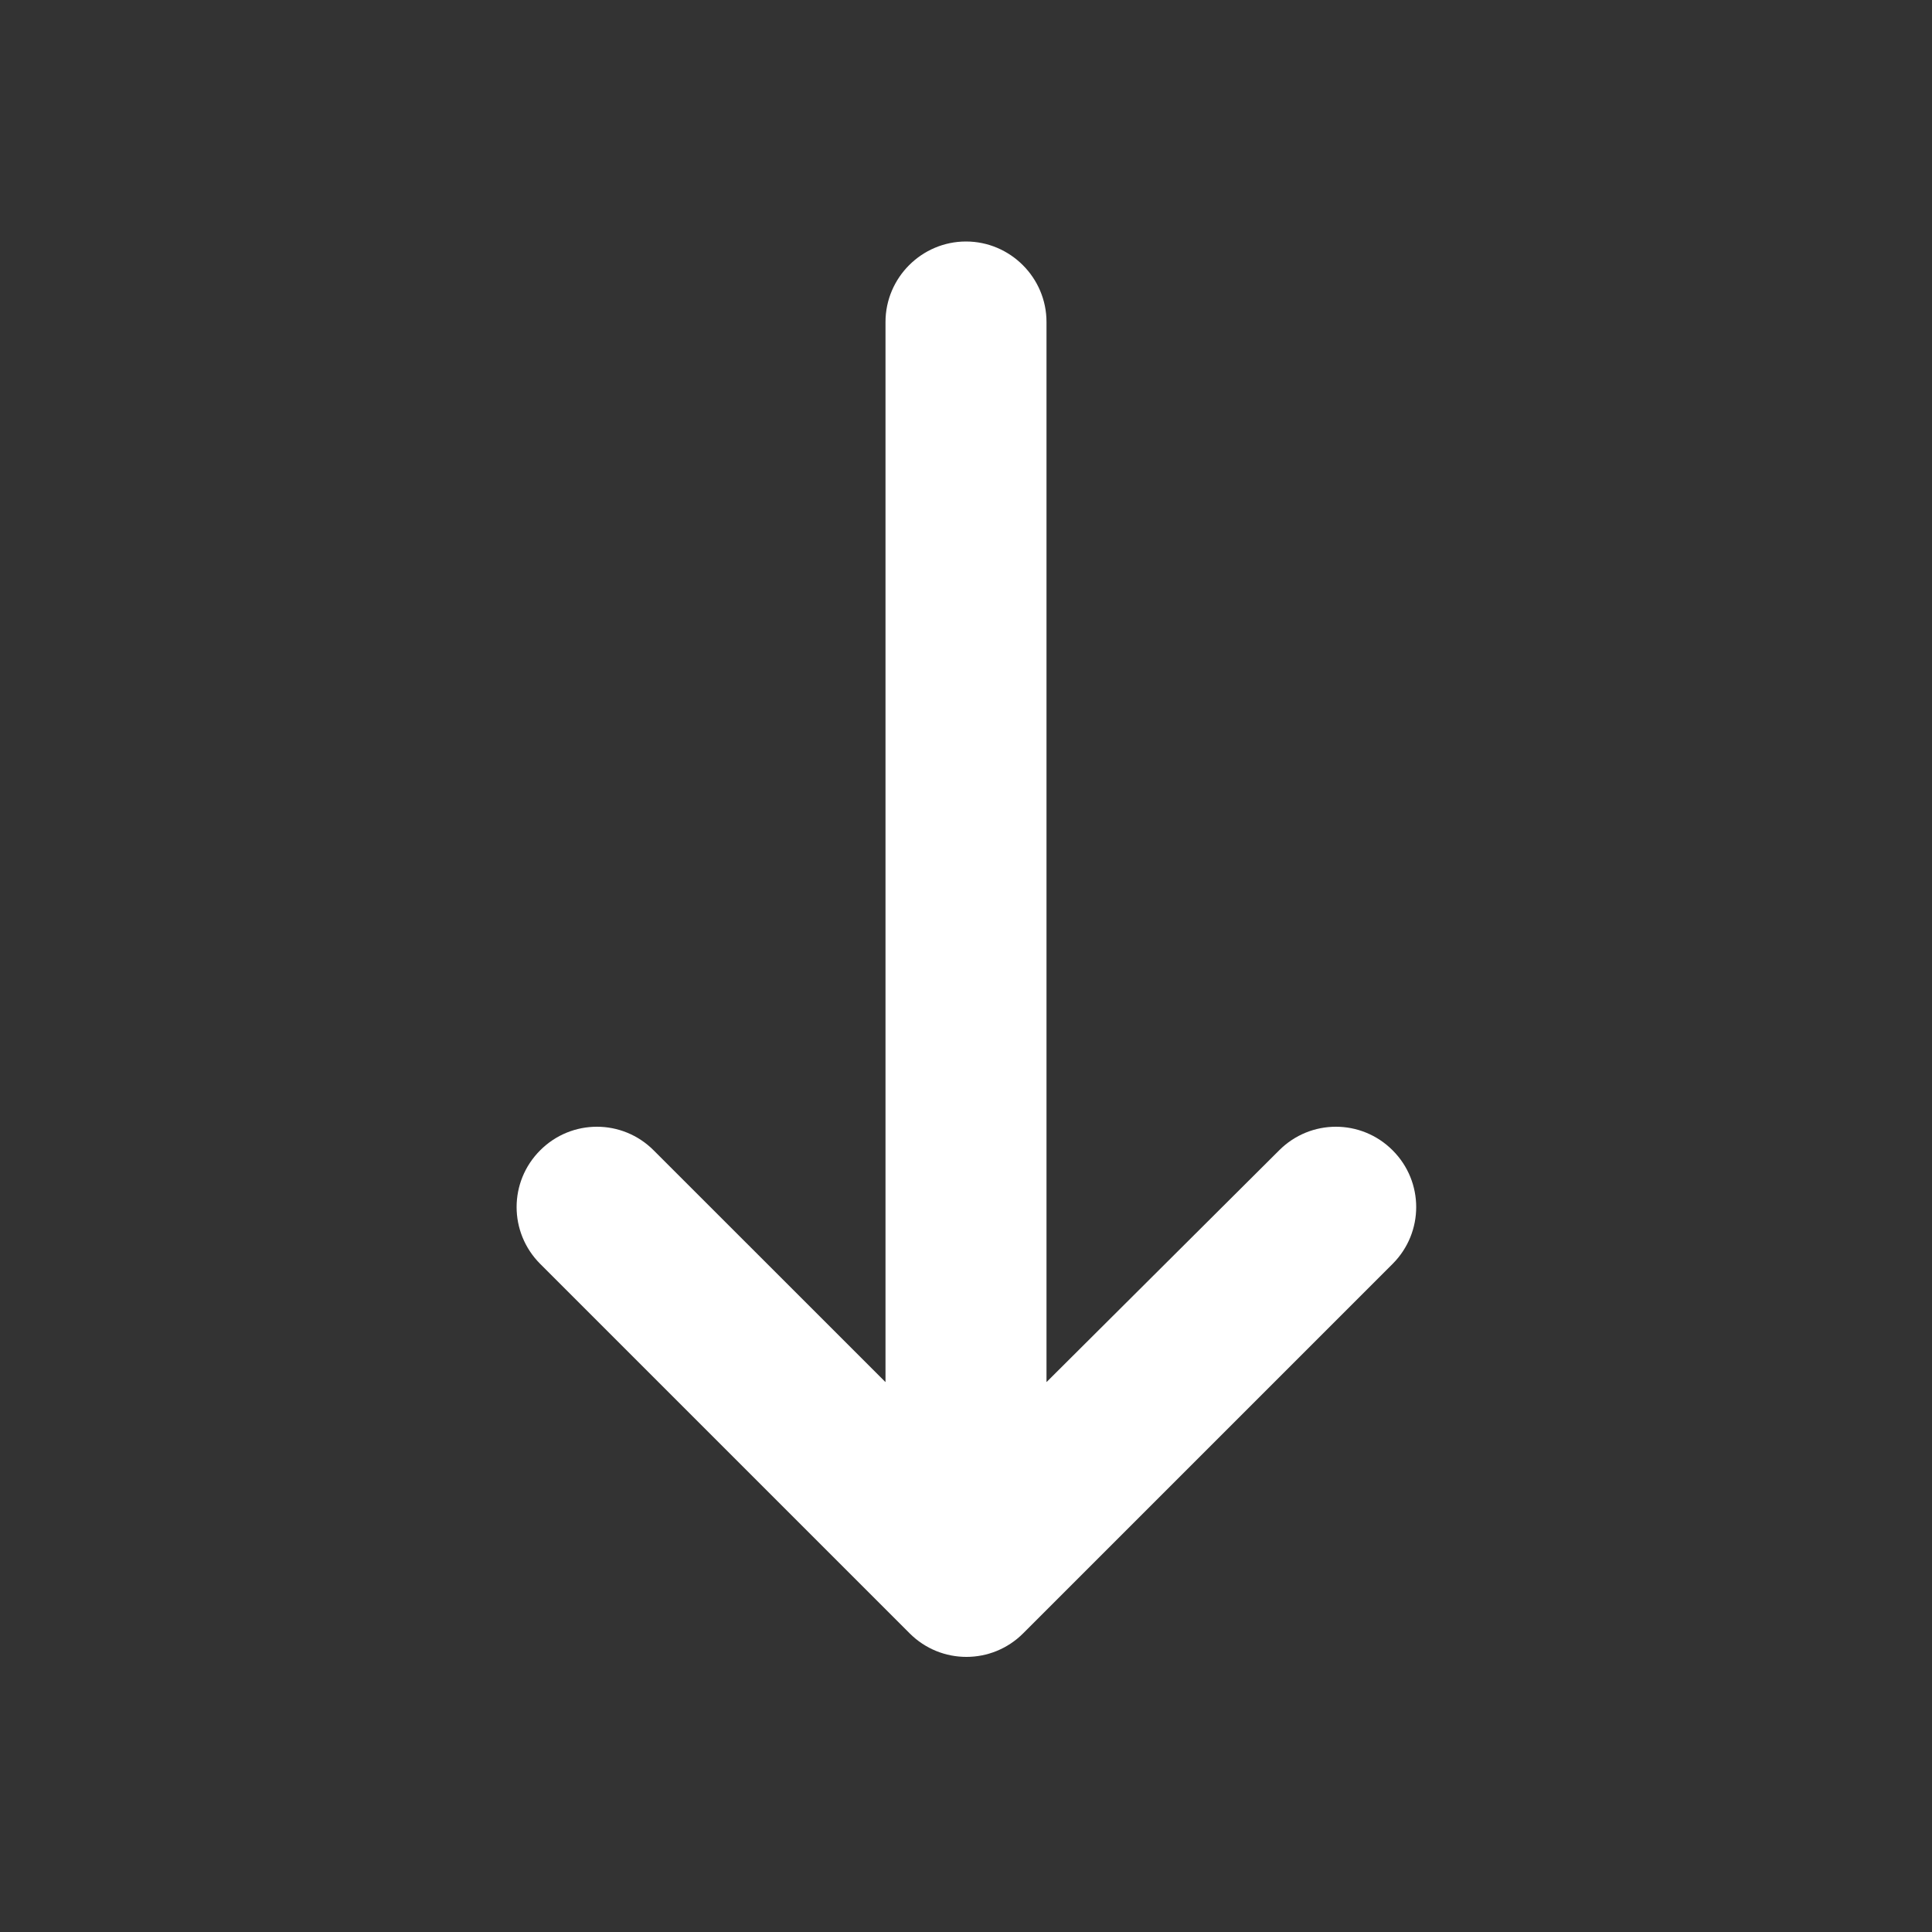 <svg width="24" height="24" viewBox="0 0 24 24" fill="none" xmlns="http://www.w3.org/2000/svg">
<rect x="0" y="0" width="24" height="24" fill="#333333" stroke="none"/>
<path d="M11 4V17.169L8.12 14.29C7.73 13.899 7.1 13.899 6.71 14.29C6.32 14.68 6.32 15.309 6.71 15.7L11.3 20.29C11.69 20.68 12.32 20.68 12.71 20.29L17.3 15.7C17.69 15.309 17.69 14.68 17.3 14.29C16.91 13.899 16.28 13.899 15.89 14.29L13 17.169V4C13 3.45 12.55 3 12 3C11.45 3 11 3.45 11 4Z" fill="white"/>
</svg>
